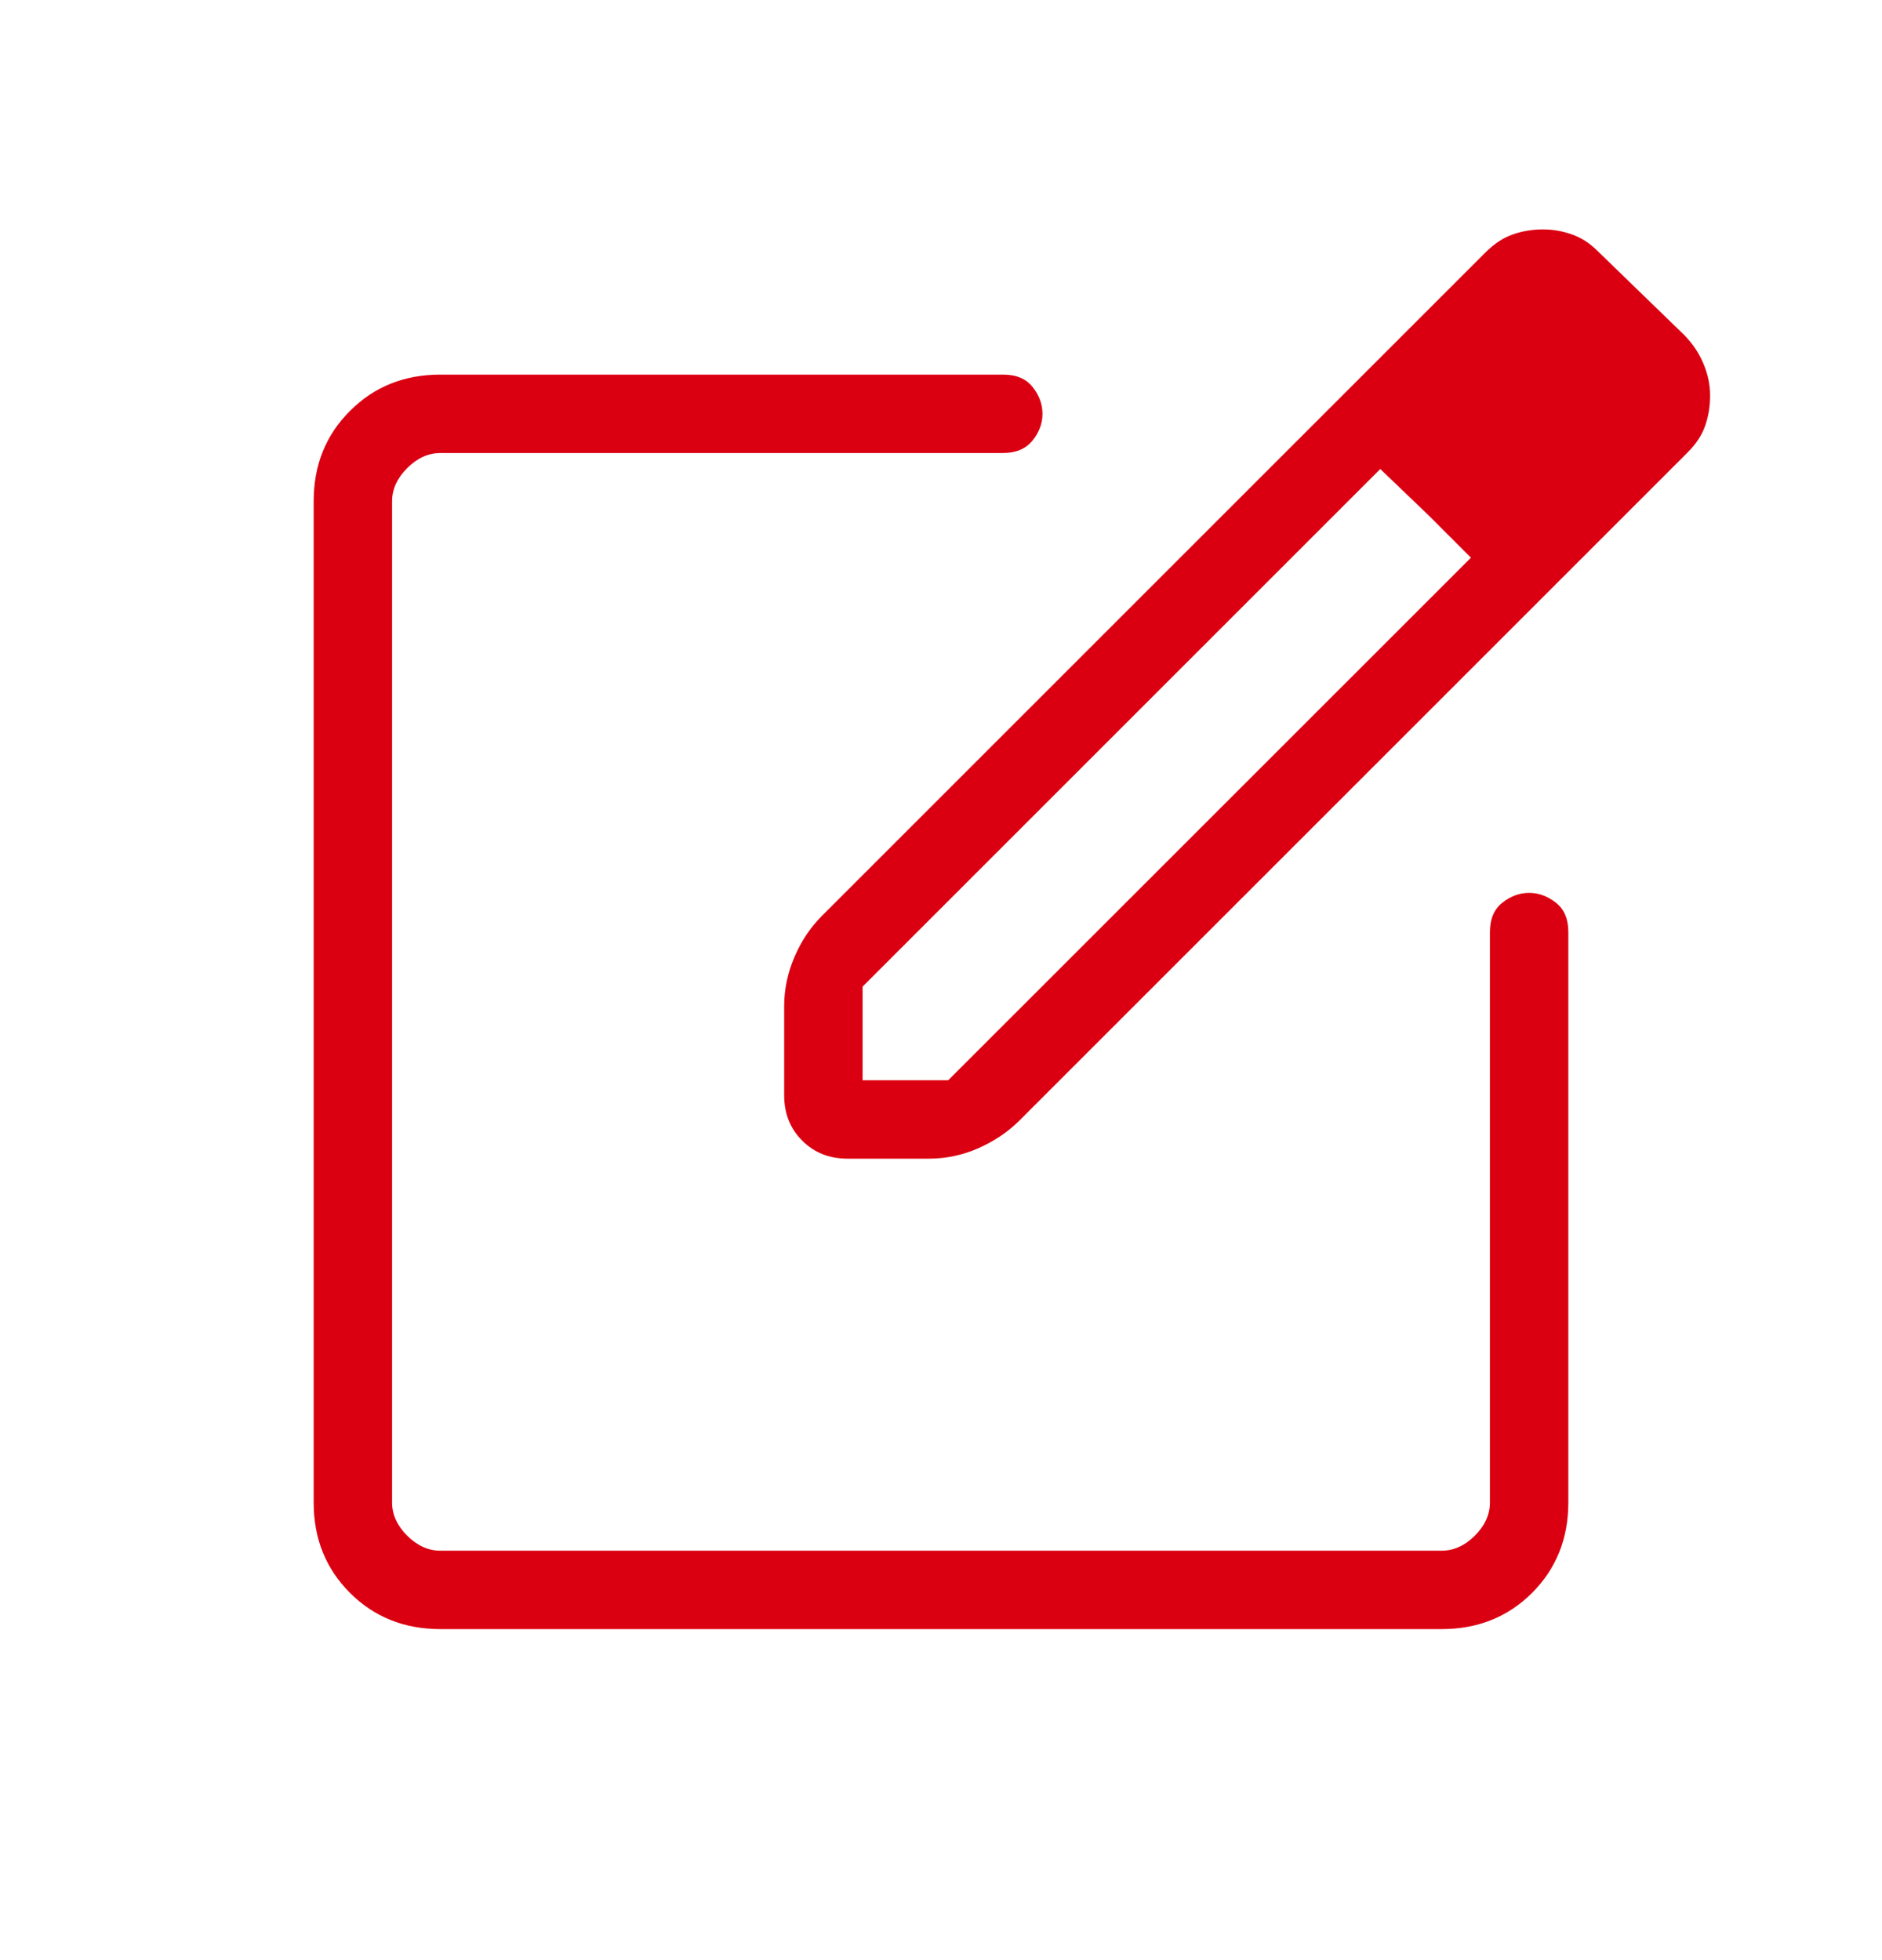 <svg width="24" height="25" viewBox="0 0 24 25" fill="none" xmlns="http://www.w3.org/2000/svg">
<g id="icon/outline/document_edit">
<mask id="mask0_776_9862" style="mask-type:alpha" maskUnits="userSpaceOnUse" x="0" y="0" width="24" height="25">
<rect id="Bounding box" y="0.778" width="24" height="24" fill="#D9D9D9"/>
</mask>
<g mask="url(#mask0_776_9862)">
<path id="edit_square" d="M5.615 20.778C5.155 20.778 4.771 20.624 4.463 20.316C4.154 20.007 4 19.623 4 19.163V6.394C4 5.933 4.154 5.549 4.463 5.241C4.771 4.932 5.155 4.778 5.615 4.778H12.794C12.961 4.778 13.086 4.831 13.169 4.937C13.253 5.043 13.294 5.156 13.294 5.278C13.294 5.4 13.252 5.514 13.166 5.62C13.081 5.725 12.955 5.778 12.789 5.778H5.615C5.462 5.778 5.321 5.842 5.192 5.971C5.064 6.099 5 6.24 5 6.394V19.163C5 19.317 5.064 19.458 5.192 19.586C5.321 19.714 5.462 19.778 5.615 19.778H18.385C18.538 19.778 18.68 19.714 18.808 19.586C18.936 19.458 19 19.317 19 19.163V11.888C19 11.721 19.053 11.596 19.159 11.513C19.264 11.43 19.378 11.388 19.5 11.388C19.622 11.388 19.736 11.43 19.841 11.513C19.947 11.596 20 11.721 20 11.888V19.163C20 19.623 19.846 20.007 19.538 20.316C19.229 20.624 18.845 20.778 18.385 20.778H5.615ZM10 13.97V12.834C10 12.619 10.044 12.409 10.131 12.206C10.218 12.003 10.334 11.829 10.479 11.684L18.944 3.219C19.055 3.108 19.171 3.032 19.292 2.99C19.414 2.947 19.542 2.926 19.677 2.926C19.803 2.926 19.925 2.947 20.045 2.99C20.165 3.032 20.274 3.102 20.371 3.199L21.483 4.278C21.589 4.388 21.67 4.51 21.725 4.643C21.78 4.775 21.808 4.909 21.808 5.044C21.808 5.178 21.788 5.305 21.747 5.425C21.707 5.545 21.631 5.66 21.521 5.771L12.998 14.294C12.853 14.438 12.679 14.555 12.476 14.645C12.273 14.734 12.063 14.778 11.848 14.778H10.808C10.576 14.778 10.383 14.702 10.23 14.548C10.077 14.395 10 14.203 10 13.97ZM11 13.778H12.092L18.758 7.113L18.212 6.567L17.602 5.982L11 12.584V13.778Z" fill="#DB0011"/>
</g>
</g>
</svg>
